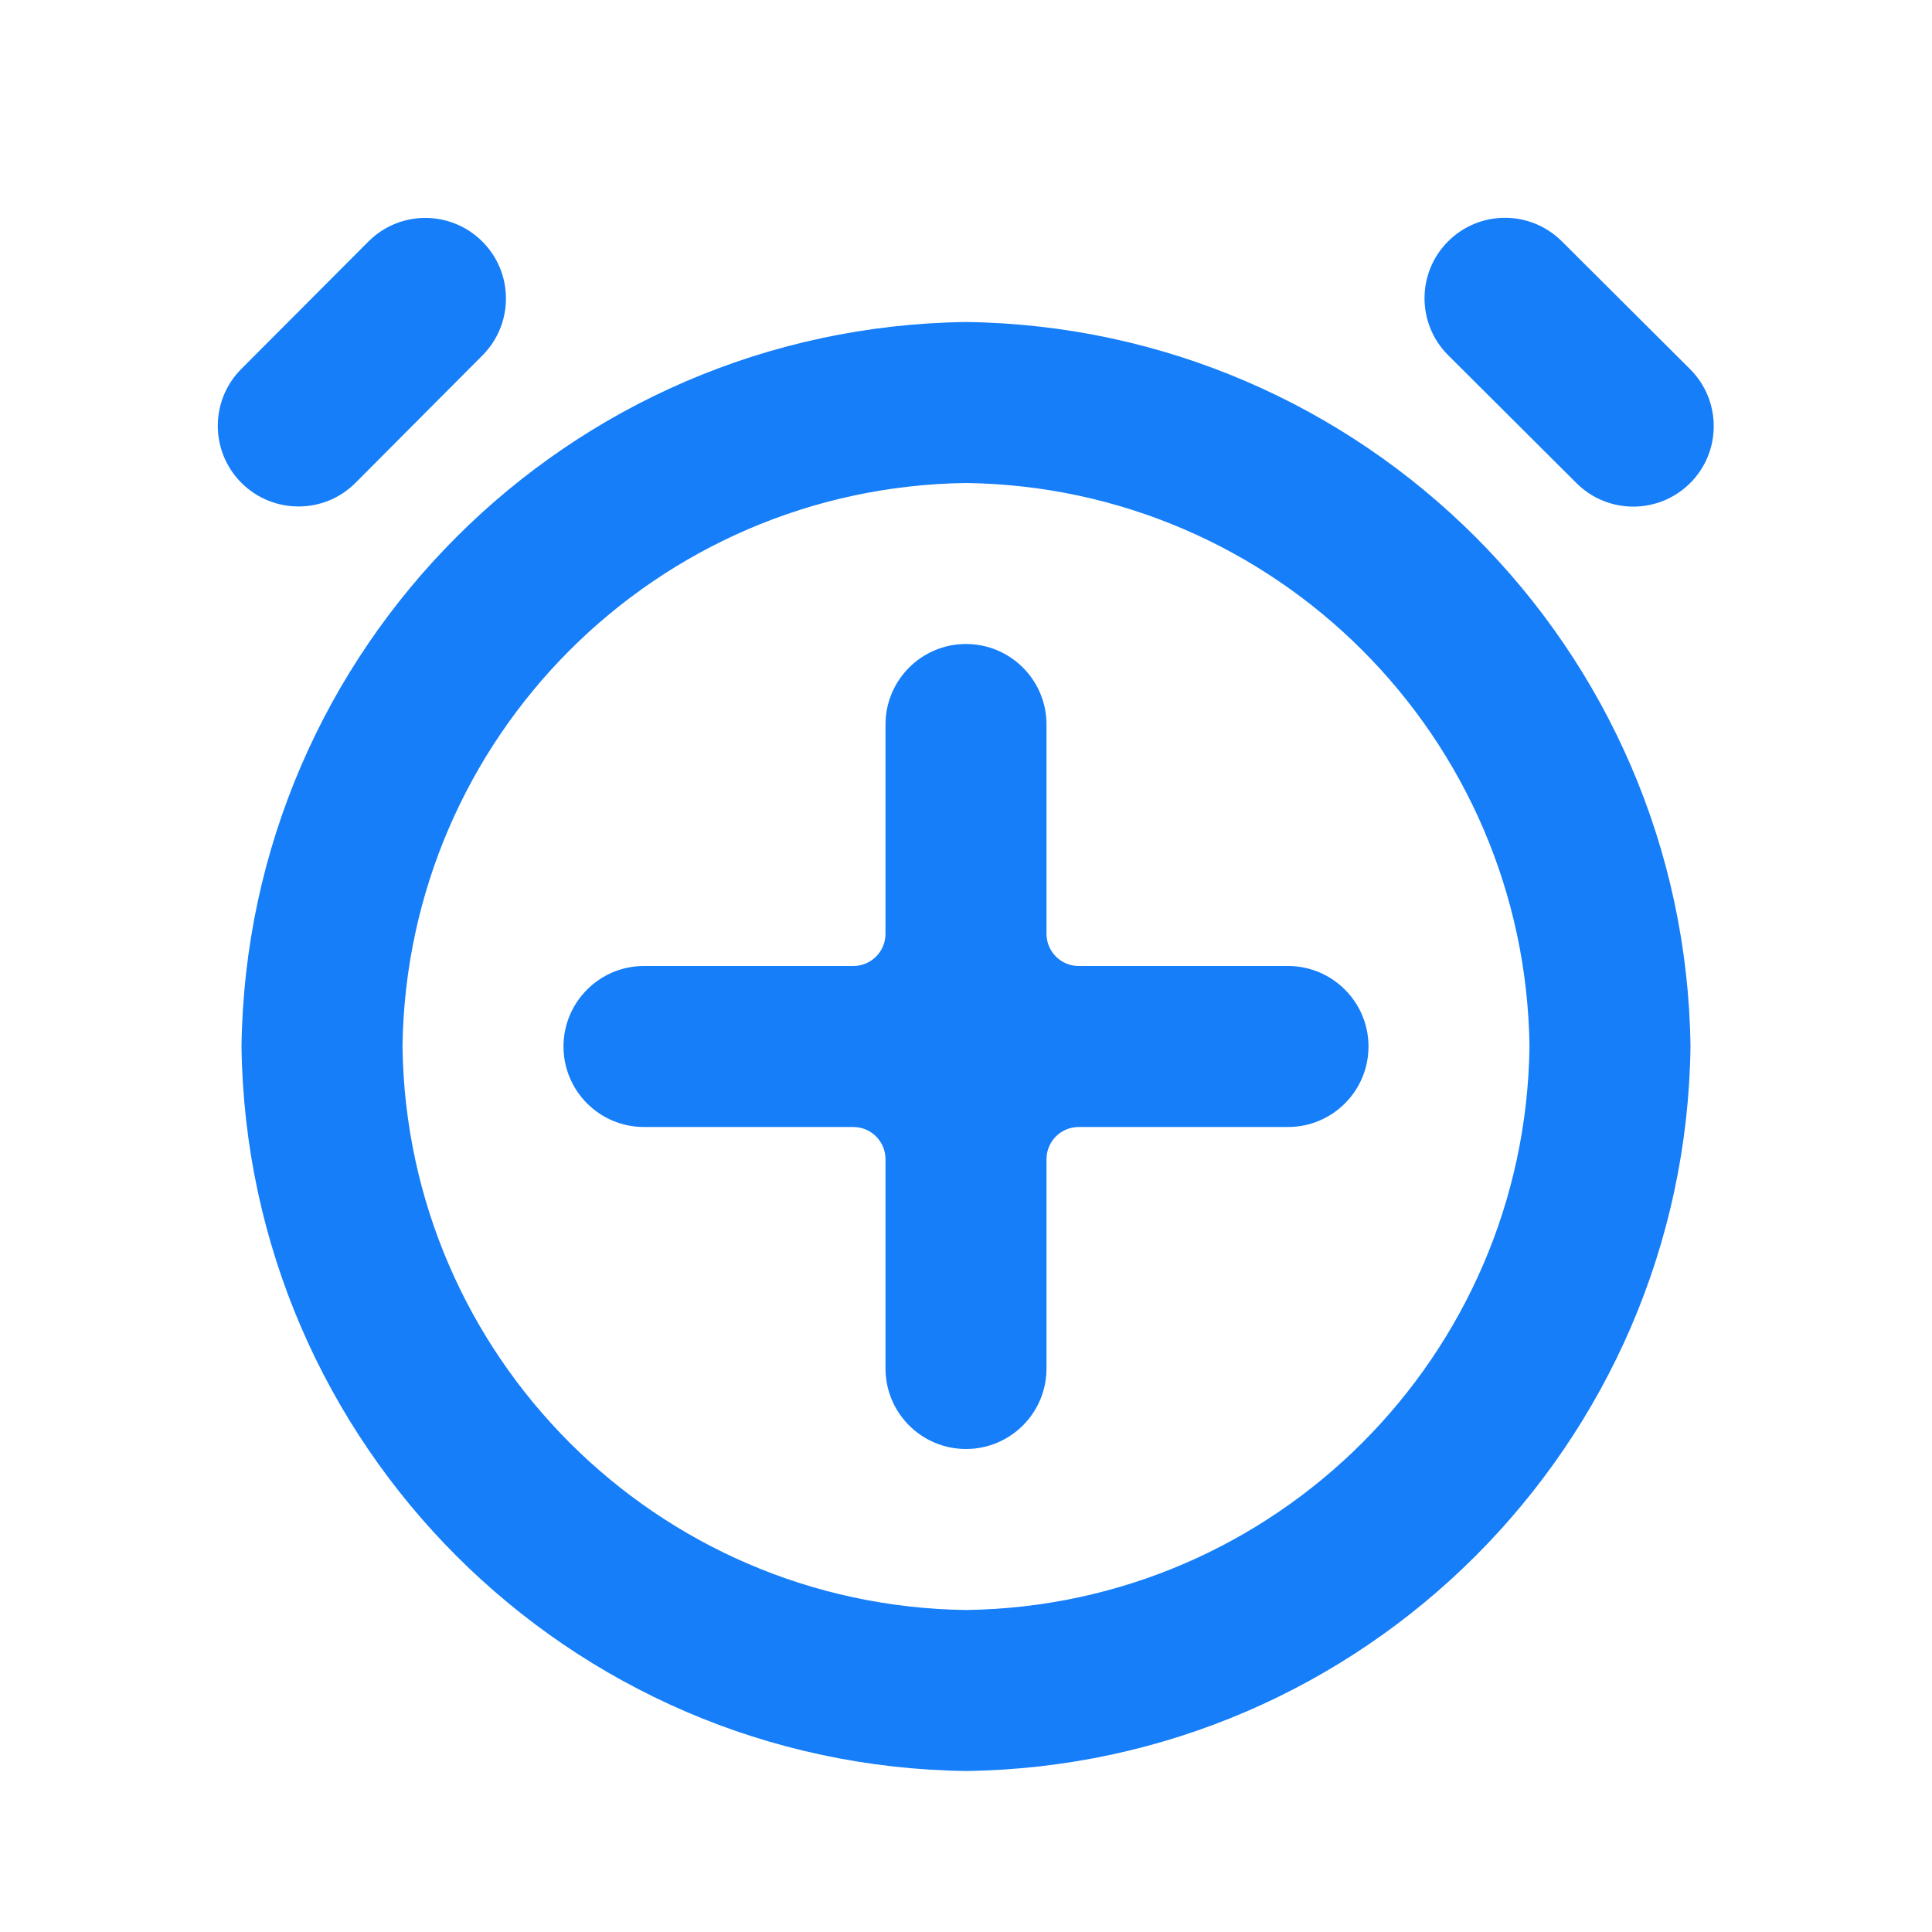 <svg width="24" height="24" viewBox="0 0 24 24" fill="none" xmlns="http://www.w3.org/2000/svg">
<path d="M12 22C7.057 21.935 3.065 17.943 3 13C3.065 8.057 7.057 4.065 12 4C16.943 4.065 20.935 8.057 21 13C20.935 17.943 16.943 21.935 12 22ZM12 6C8.155 6.051 5.051 9.155 5 13C5.051 16.845 8.155 19.949 12 20C15.845 19.949 18.949 16.845 19 13C18.949 9.155 15.845 6.051 12 6ZM13 17C13 17.552 12.552 18 12 18V18C11.448 18 11 17.552 11 17V14.4C11 14.179 10.821 14 10.6 14H8C7.448 14 7 13.552 7 13V13C7 12.448 7.448 12 8 12H10.6C10.821 12 11 11.821 11 11.6V9C11 8.448 11.448 8 12 8V8C12.552 8 13 8.448 13 9V11.6C13 11.821 13.179 12 13.4 12H16C16.552 12 17 12.448 17 13V13C17 13.552 16.552 14 16 14H13.4C13.179 14 13 14.179 13 14.4V17ZM20.998 5.999C20.608 6.39 19.975 6.392 19.584 6.002L17.99 4.413C17.599 4.023 17.598 3.391 17.987 3V3C18.376 2.609 19.009 2.607 19.401 2.997L20.995 4.586C21.385 4.975 21.387 5.608 20.998 5.999V5.999ZM4.416 5.998C4.026 6.39 3.39 6.389 2.999 5.998V5.998C2.609 5.608 2.607 4.975 2.997 4.584L4.576 3.001C4.966 2.609 5.601 2.609 5.992 3.001V3.001C6.382 3.391 6.383 4.023 5.994 4.414L4.416 5.998Z" fill="#157EF8"/>
</svg>
